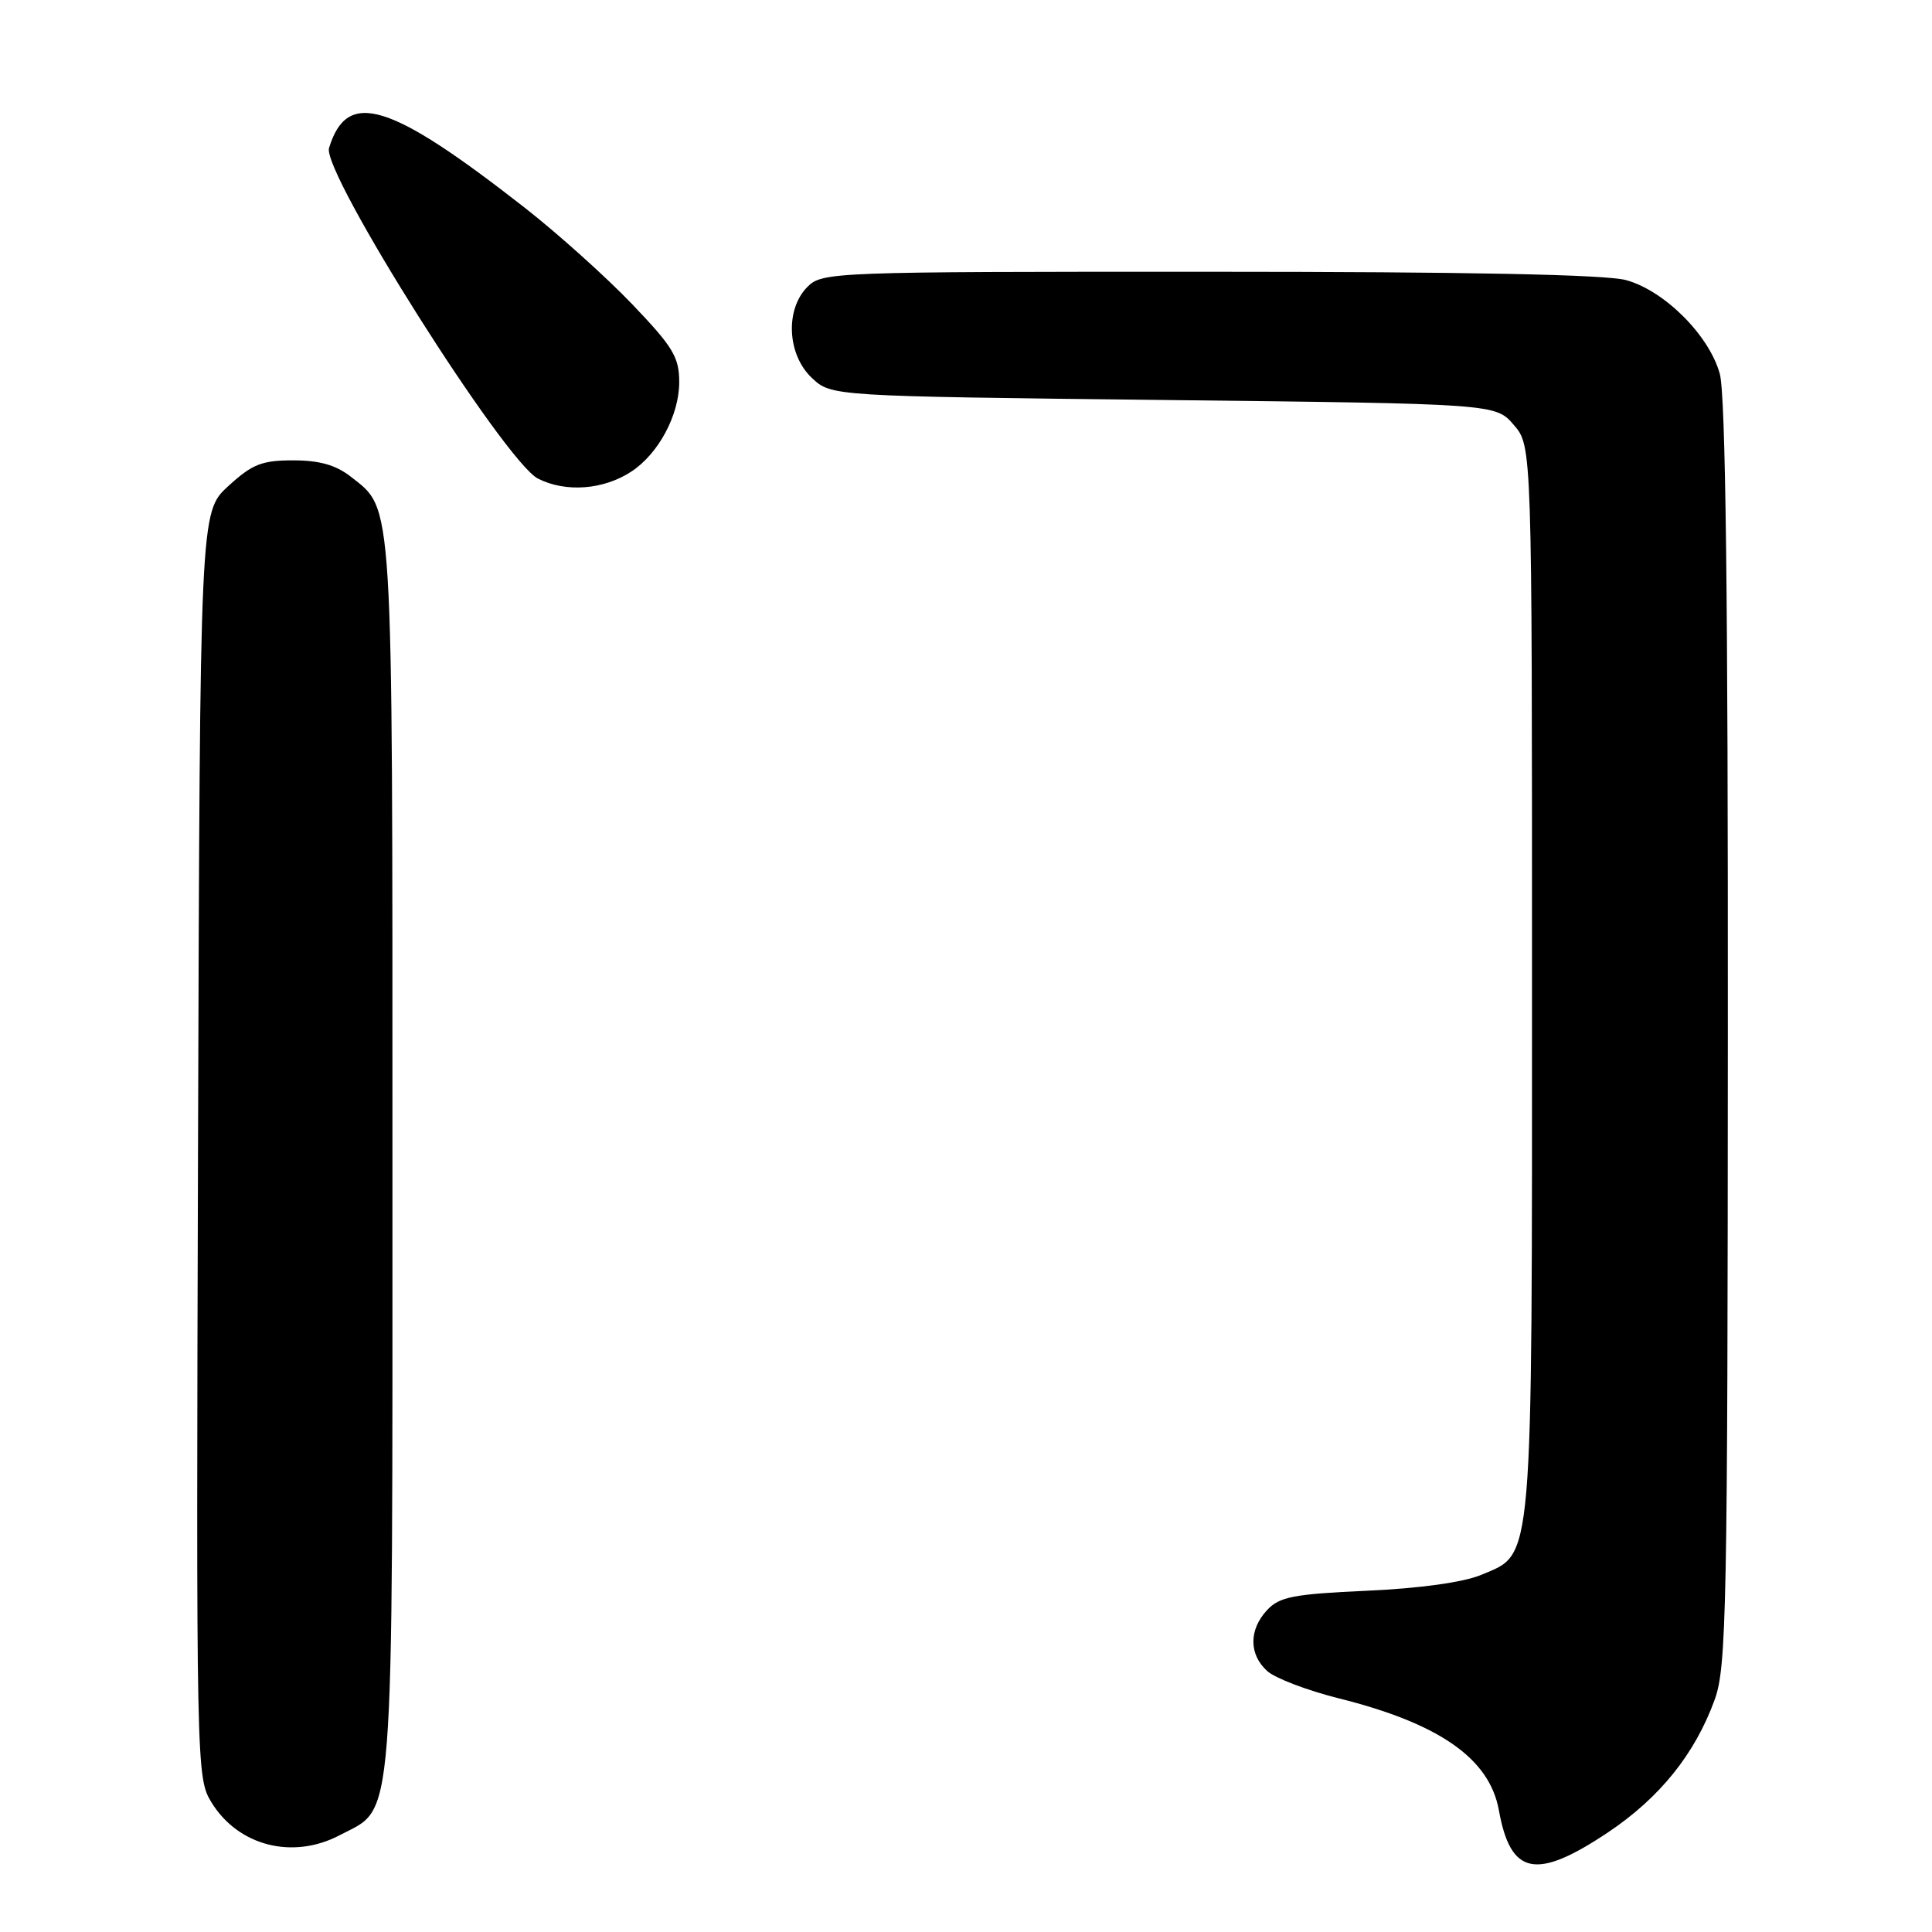 <?xml version="1.0" encoding="UTF-8" standalone="no"?>
<!DOCTYPE svg PUBLIC "-//W3C//DTD SVG 1.1//EN" "http://www.w3.org/Graphics/SVG/1.1/DTD/svg11.dtd" >
<svg xmlns="http://www.w3.org/2000/svg" xmlns:xlink="http://www.w3.org/1999/xlink" version="1.1" viewBox="0 0 256 256">
 <g >
 <path fill="currentColor"
d=" M 213.04 242.82 C 219.92 238.22 224.59 232.42 227.21 225.20 C 228.77 220.91 228.92 213.19 228.95 137.00 C 228.98 79.04 228.65 52.28 227.88 49.52 C 226.47 44.43 220.57 38.53 215.48 37.12 C 212.81 36.38 194.56 36.01 160.25 36.01 C 110.33 36.00 108.95 36.05 107.00 38.00 C 104.01 40.99 104.30 47.00 107.58 50.08 C 110.16 52.50 110.16 52.50 154.17 53.00 C 198.18 53.50 198.18 53.50 200.59 56.31 C 203.00 59.11 203.00 59.11 203.00 129.59 C 203.00 208.45 203.23 205.74 196.29 208.67 C 193.93 209.66 188.21 210.46 181.16 210.78 C 171.41 211.22 169.54 211.58 167.91 213.33 C 165.47 215.94 165.47 219.21 167.91 221.42 C 168.96 222.37 173.21 223.99 177.36 225.03 C 190.73 228.37 197.37 233.01 198.61 239.87 C 200.16 248.49 203.52 249.17 213.04 242.82 Z  M 45.02 243.17 C 52.36 239.30 52.00 244.01 52.00 153.22 C 52.00 65.00 52.16 67.63 46.49 63.17 C 44.51 61.62 42.34 61.00 38.85 61.00 C 34.69 61.00 33.42 61.50 30.24 64.42 C 26.50 67.85 26.50 67.85 26.24 151.67 C 25.99 234.33 26.02 235.55 28.01 238.81 C 31.56 244.60 38.78 246.45 45.02 243.17 Z  M 83.65 62.49 C 87.25 60.13 89.99 55.02 90.00 50.66 C 90.00 47.32 89.20 45.99 83.75 40.29 C 80.31 36.70 73.90 30.94 69.50 27.50 C 51.57 13.49 45.99 11.79 43.60 19.61 C 42.62 22.80 66.88 61.18 71.29 63.42 C 74.96 65.28 79.96 64.91 83.65 62.49 Z "/>
</g>
</svg>